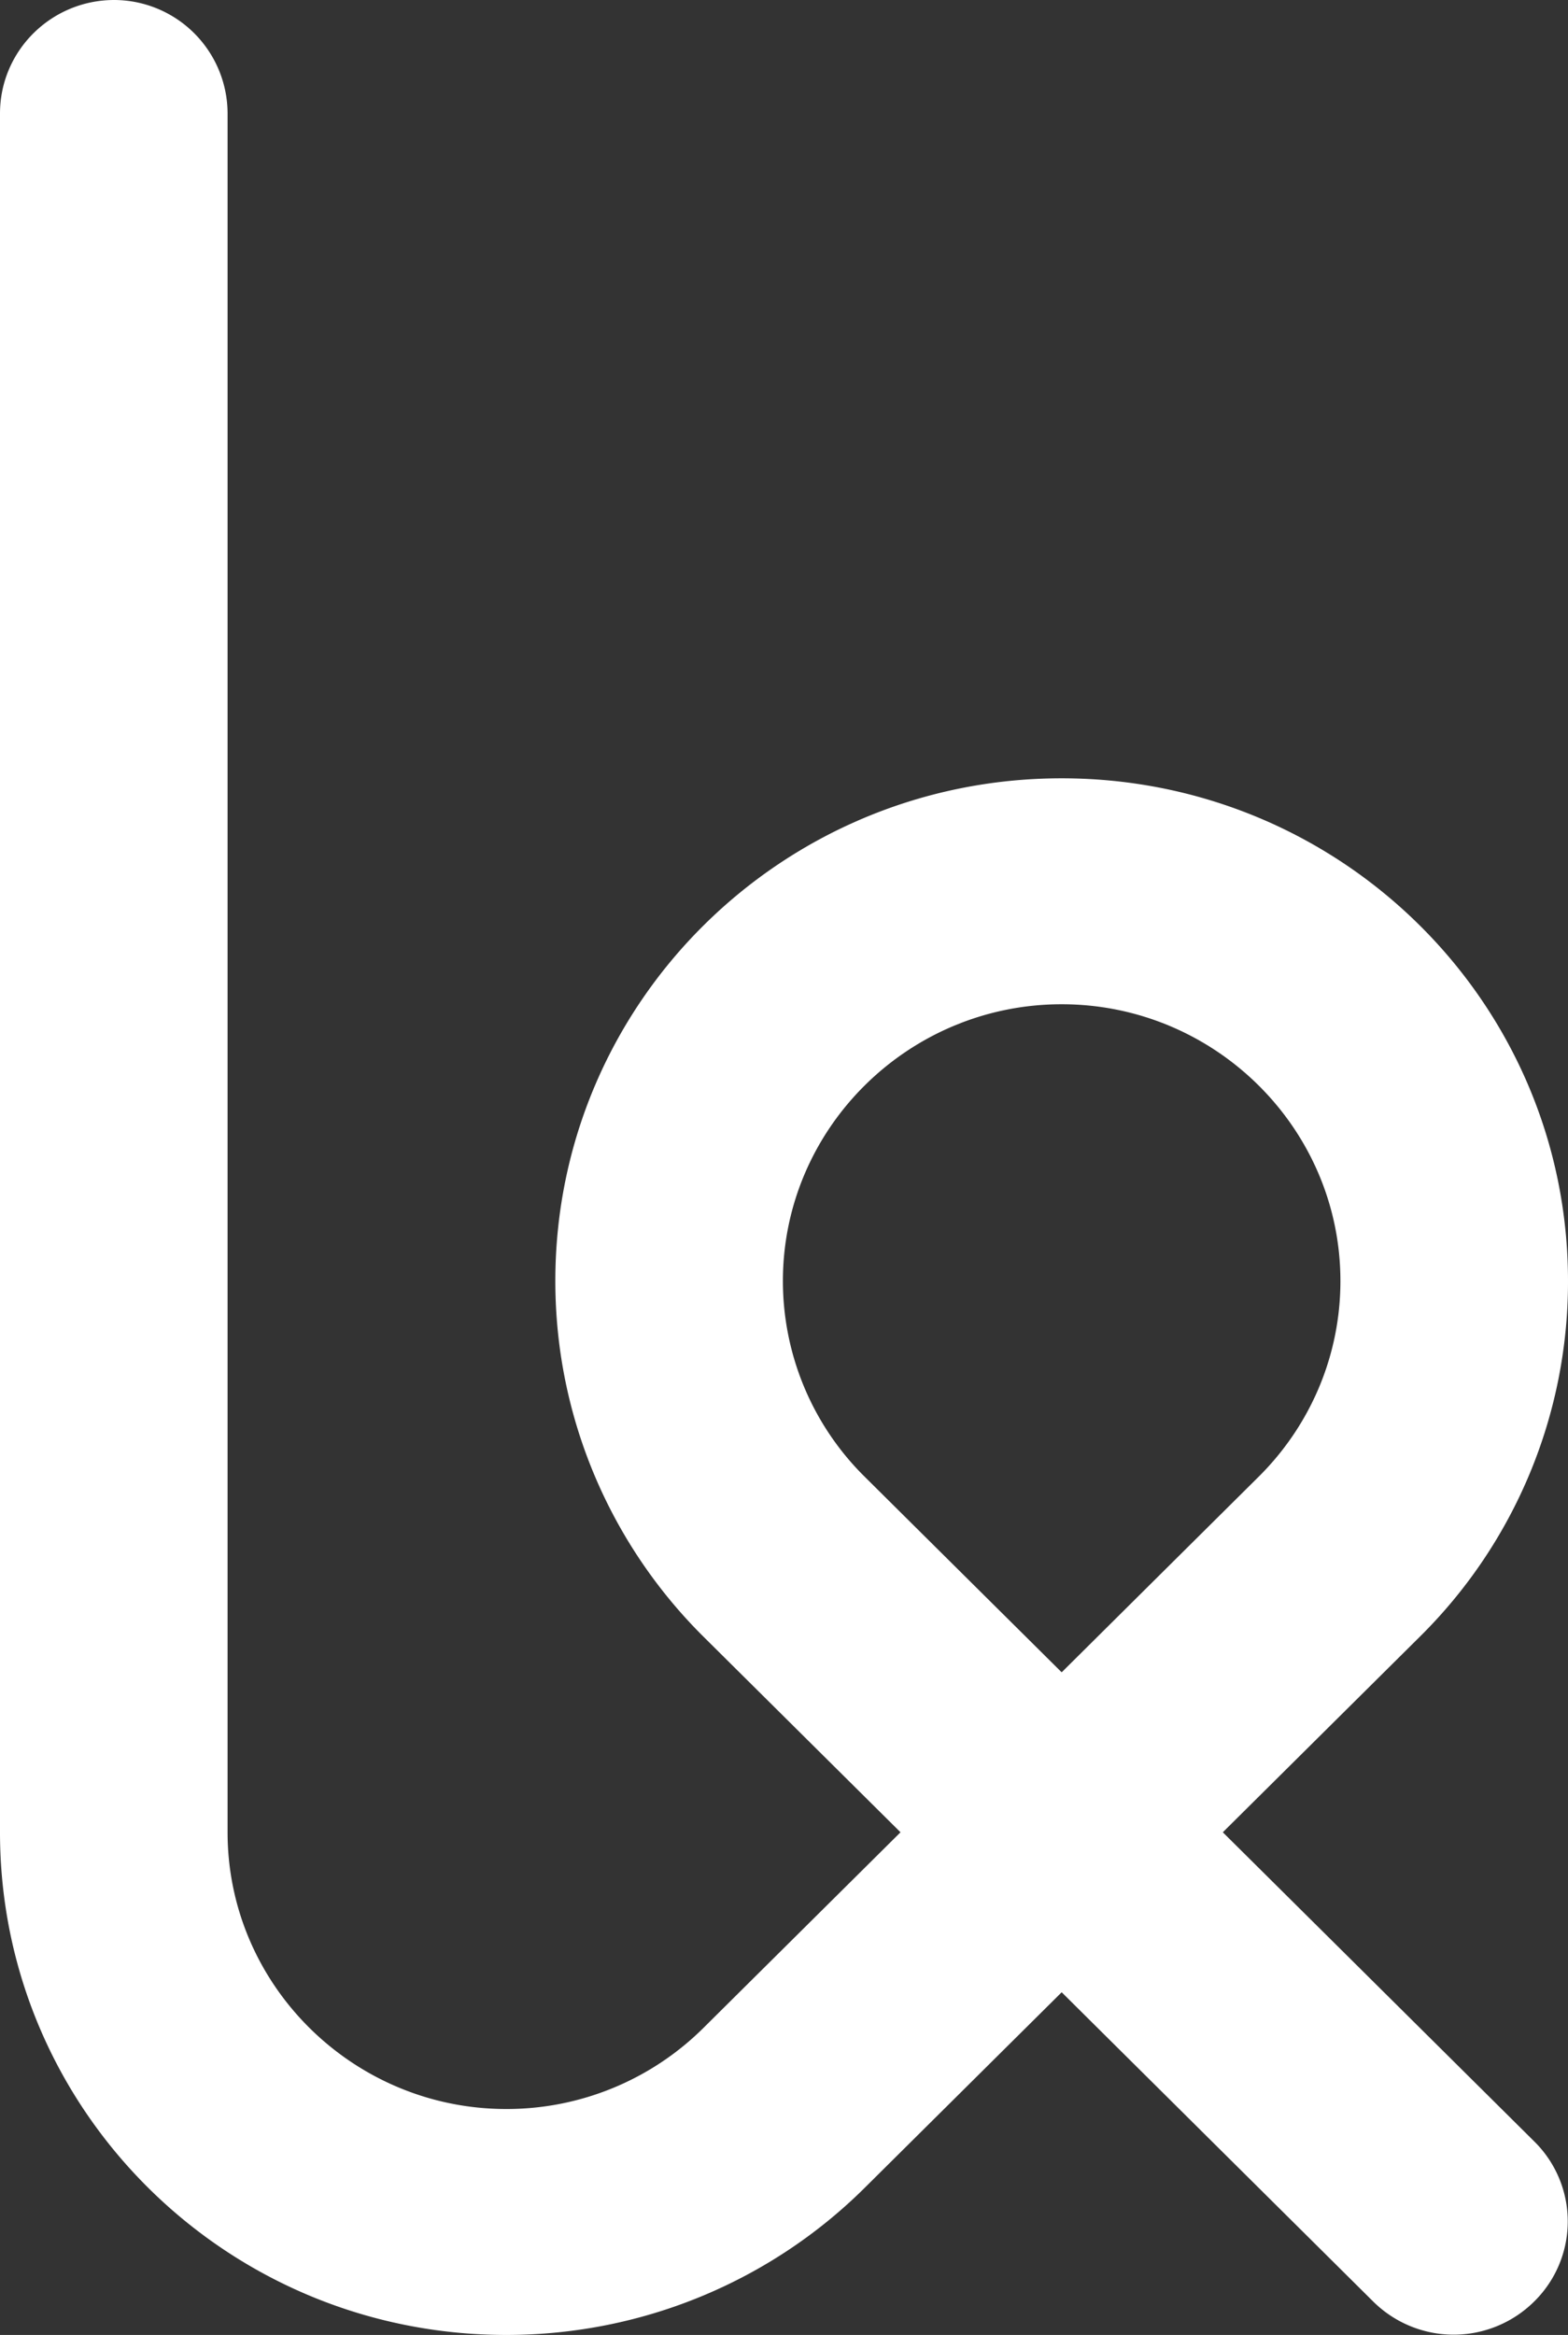 <svg fill="none" xmlns="http://www.w3.org/2000/svg" viewBox="0 0 43 64"><rect x="0" y="0" width="43" height="64" fill="#333333" stroke="none"/><path d="M37.655 63.081a3.135 3.135 0 004.42 0 3.077 3.077 0 000-4.385l-8.541-8.474 5.405-5.363A13.67 13.67 0 0043 35.111c0-7.615-6.211-13.778-13.885-13.778-7.675 0-13.886 6.163-13.886 13.778 0 3.793 1.553 7.26 4.061 9.748l5.405 5.363-5.405 5.363a7.657 7.657 0 01-5.405 2.222c-4.21 0-7.644-3.407-7.644-7.585V3.112A3.117 3.117 0 003.135 0C1.403 0 0 1.393 0 3.111v47.111C0 57.837 6.211 64 13.885 64c3.823 0 7.316-1.54 9.825-4.03l5.405-5.363 8.54 8.474zM23.71 40.474a7.539 7.539 0 01-2.24-5.363c0-4.178 3.434-7.585 7.645-7.585 4.21 0 7.644 3.407 7.644 7.585 0 2.104-.866 4-2.24 5.363l-5.404 5.363-5.405-5.363z" fill="#fff"/></svg>